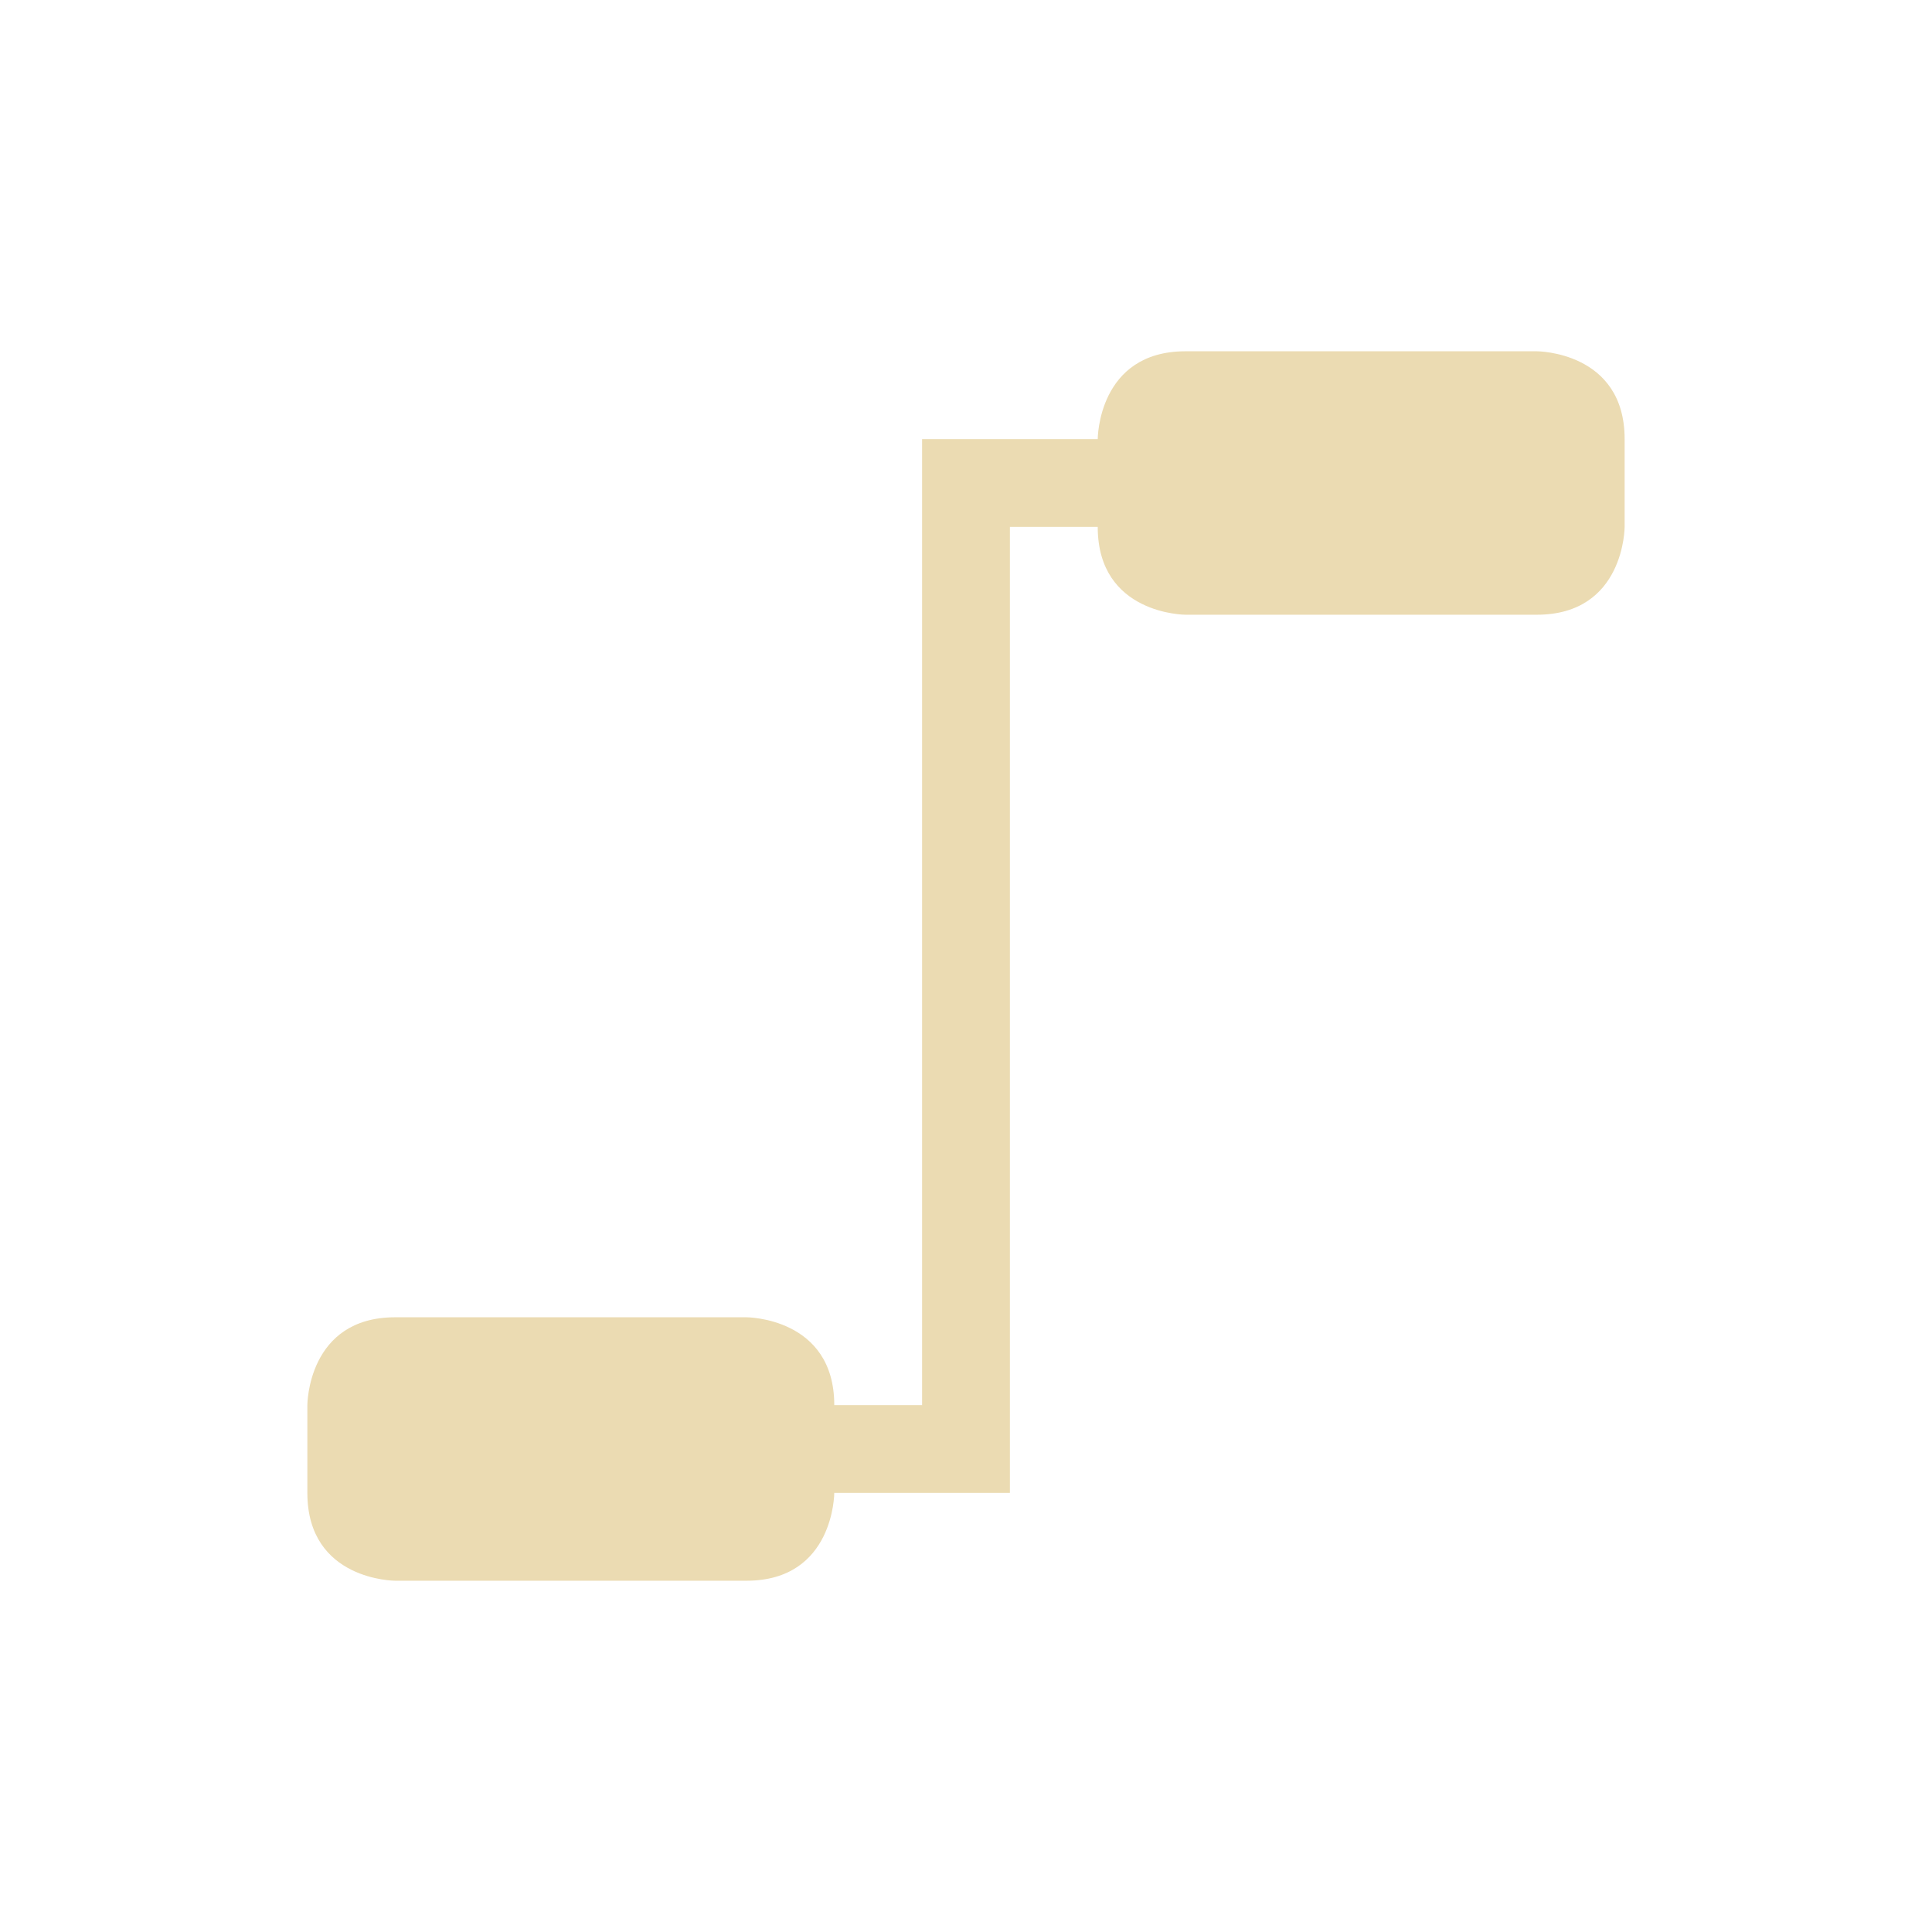 <svg width="22" height="22" version="1.1" xmlns="http://www.w3.org/2000/svg">
  <defs>
    <style id="current-color-scheme" type="text/css">.ColorScheme-Text { color:#ebdbb2; } .ColorScheme-Highlight { color:#458588; }</style>
  </defs>
  <path class="ColorScheme-Text" d="m13.5 4c-1 0-1 1-1 1h-2v11h-1c0-1-1-1-1-1h-4c-1 0-1 1-1 1v1c0 1 1 1 1 1h4c1 0 1-1 1-1h2v-11h1c0 1 1 1 1 1h4c1 0 1-1 1-1v-1c0-1-1-1-1-1z" fill="currentColor"/>
</svg>
